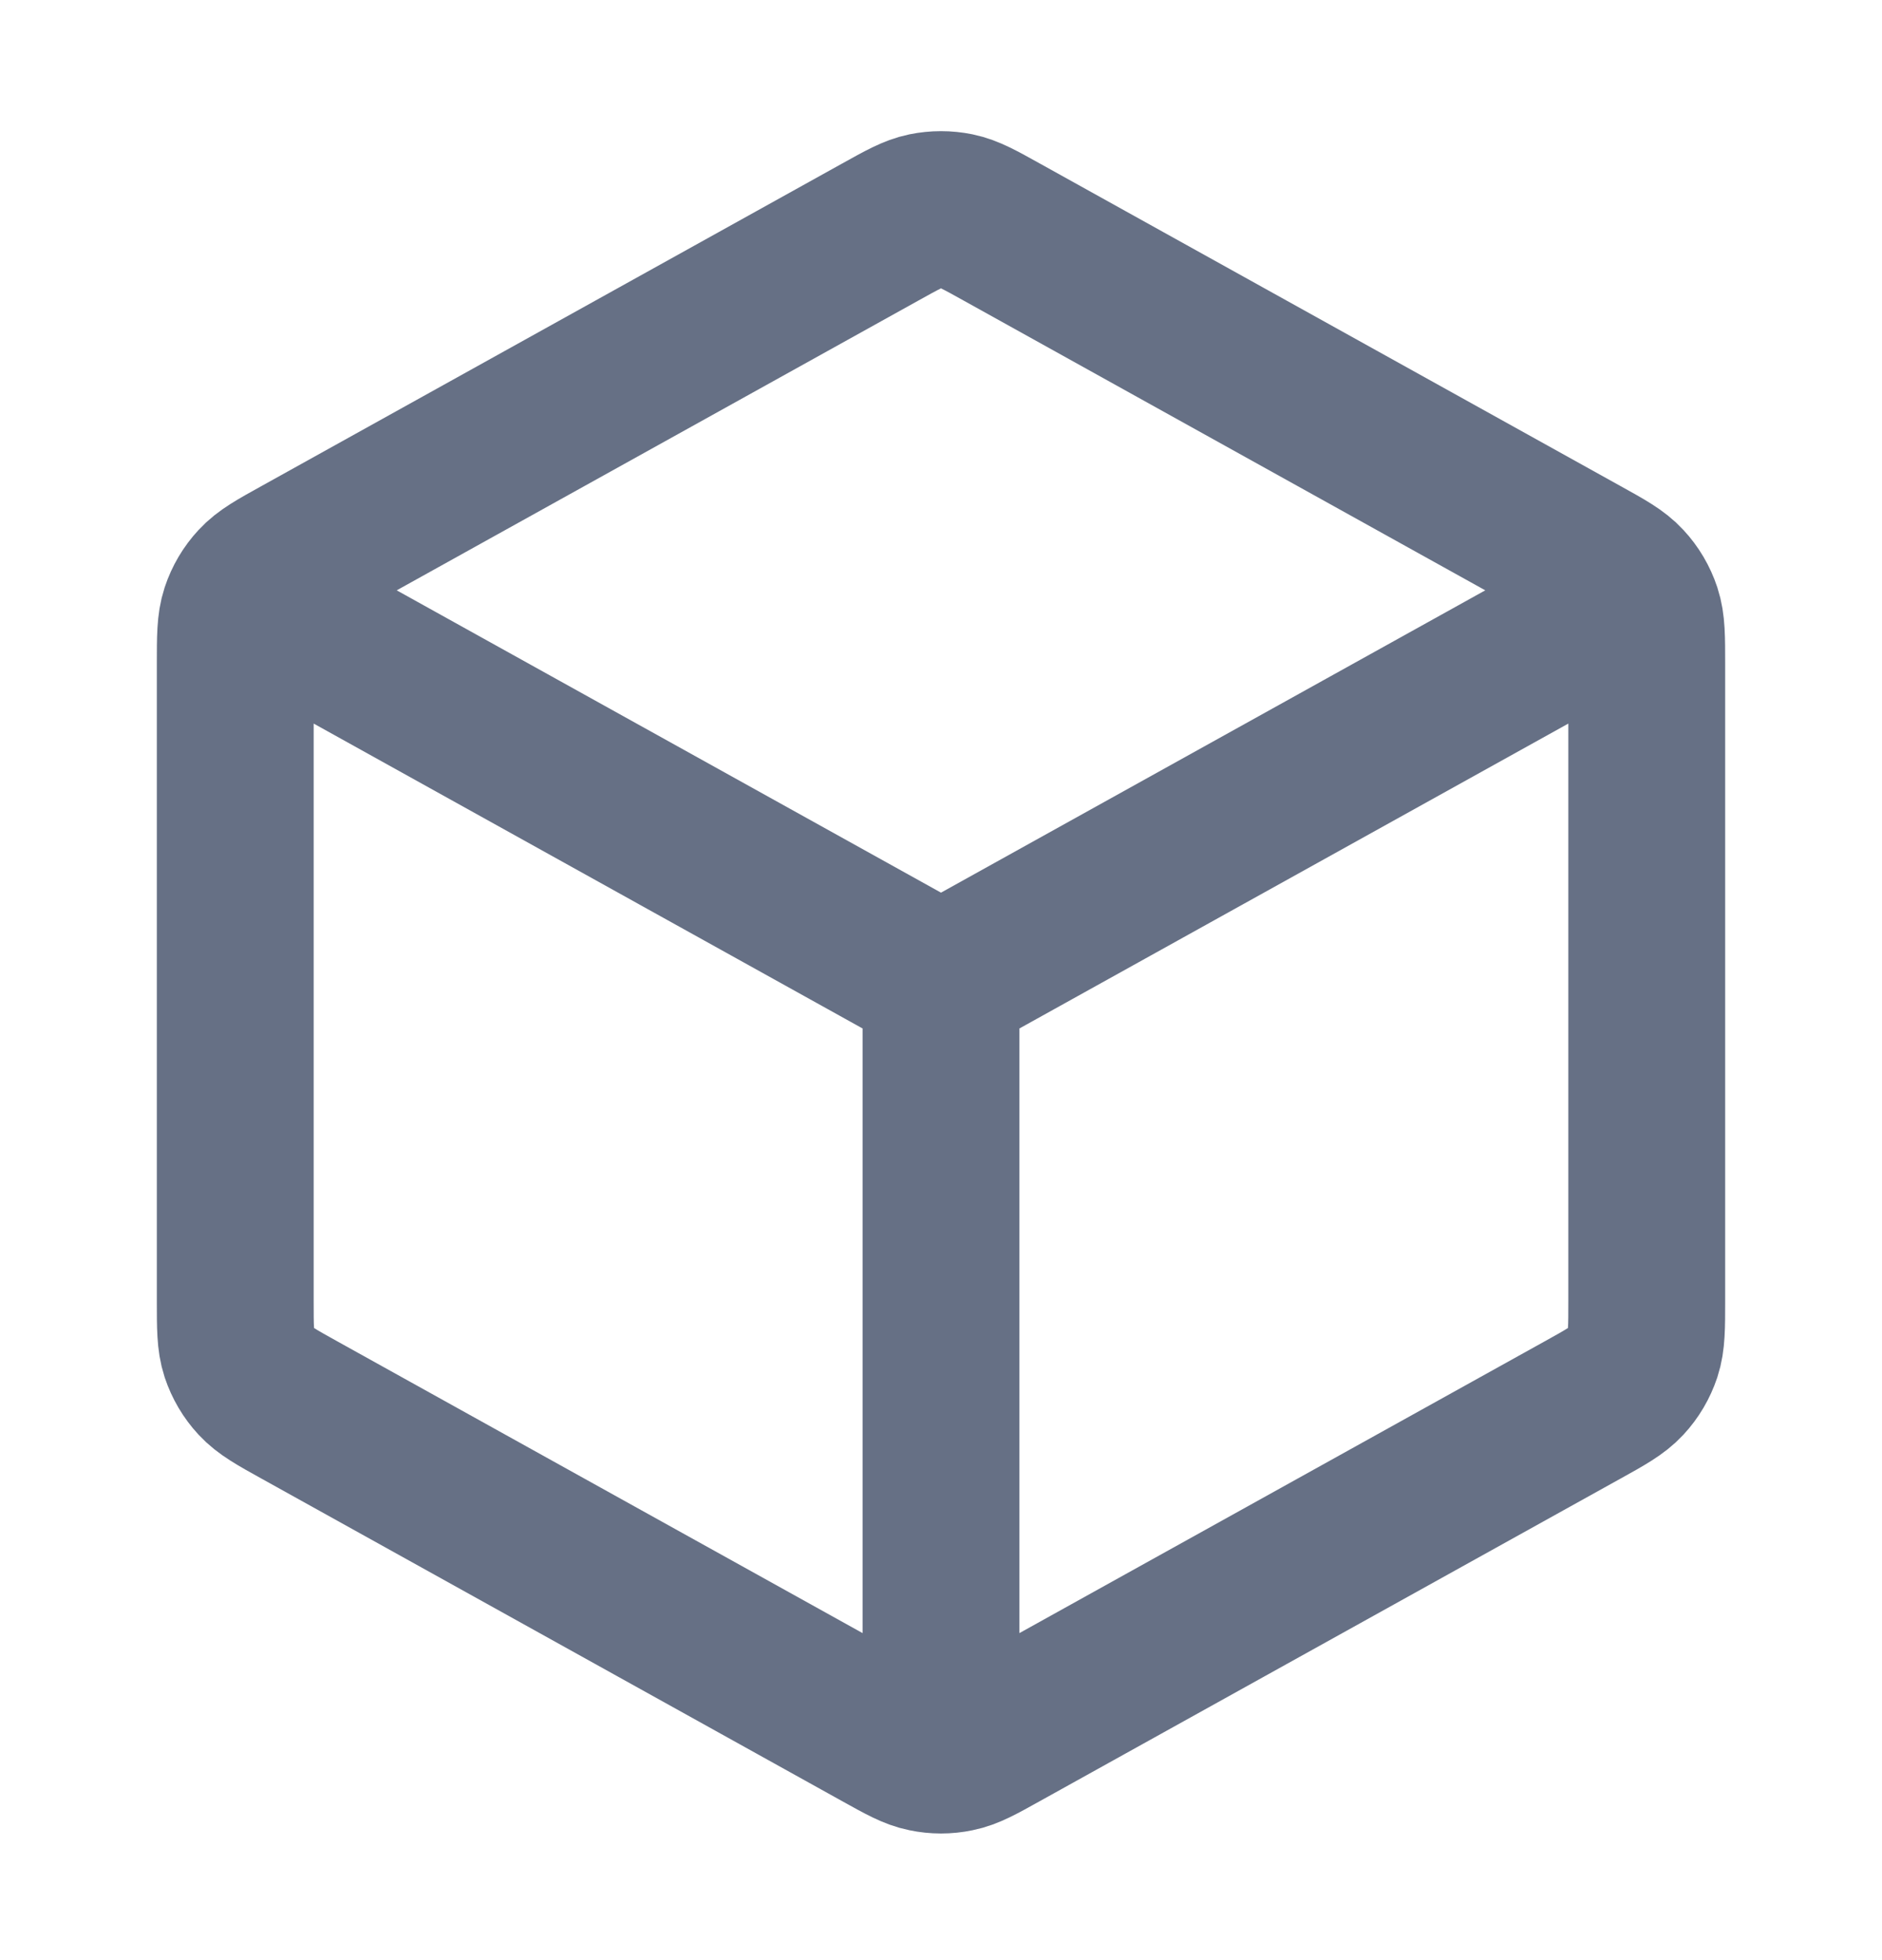 <svg width="24" height="25" viewBox="0 0 24 25" fill="none" xmlns="http://www.w3.org/2000/svg">
<path d="M20.5 7.807L12 12.529M12 12.529L3.5 7.807M12 12.529L12 22.029M21 16.587V8.47C21 8.128 21 7.956 20.95 7.804C20.905 7.668 20.832 7.544 20.735 7.44C20.626 7.321 20.477 7.238 20.177 7.072L12.777 2.961C12.493 2.803 12.352 2.724 12.201 2.693C12.069 2.666 11.931 2.666 11.799 2.693C11.648 2.724 11.507 2.803 11.223 2.961L3.823 7.072C3.523 7.238 3.374 7.321 3.265 7.44C3.168 7.544 3.095 7.668 3.05 7.804C3 7.956 3 8.128 3 8.47V16.587C3 16.93 3 17.101 3.05 17.254C3.095 17.389 3.168 17.514 3.265 17.618C3.374 17.736 3.523 17.82 3.823 17.986L11.223 22.097C11.507 22.255 11.648 22.334 11.799 22.364C11.931 22.392 12.069 22.392 12.201 22.364C12.352 22.334 12.493 22.255 12.777 22.097L20.177 17.986C20.477 17.82 20.626 17.736 20.735 17.618C20.832 17.514 20.905 17.389 20.95 17.254C21 17.101 21 16.93 21 16.587Z" stroke="#667085" stroke-width="2" stroke-linecap="round" stroke-linejoin="round"/>
</svg>
